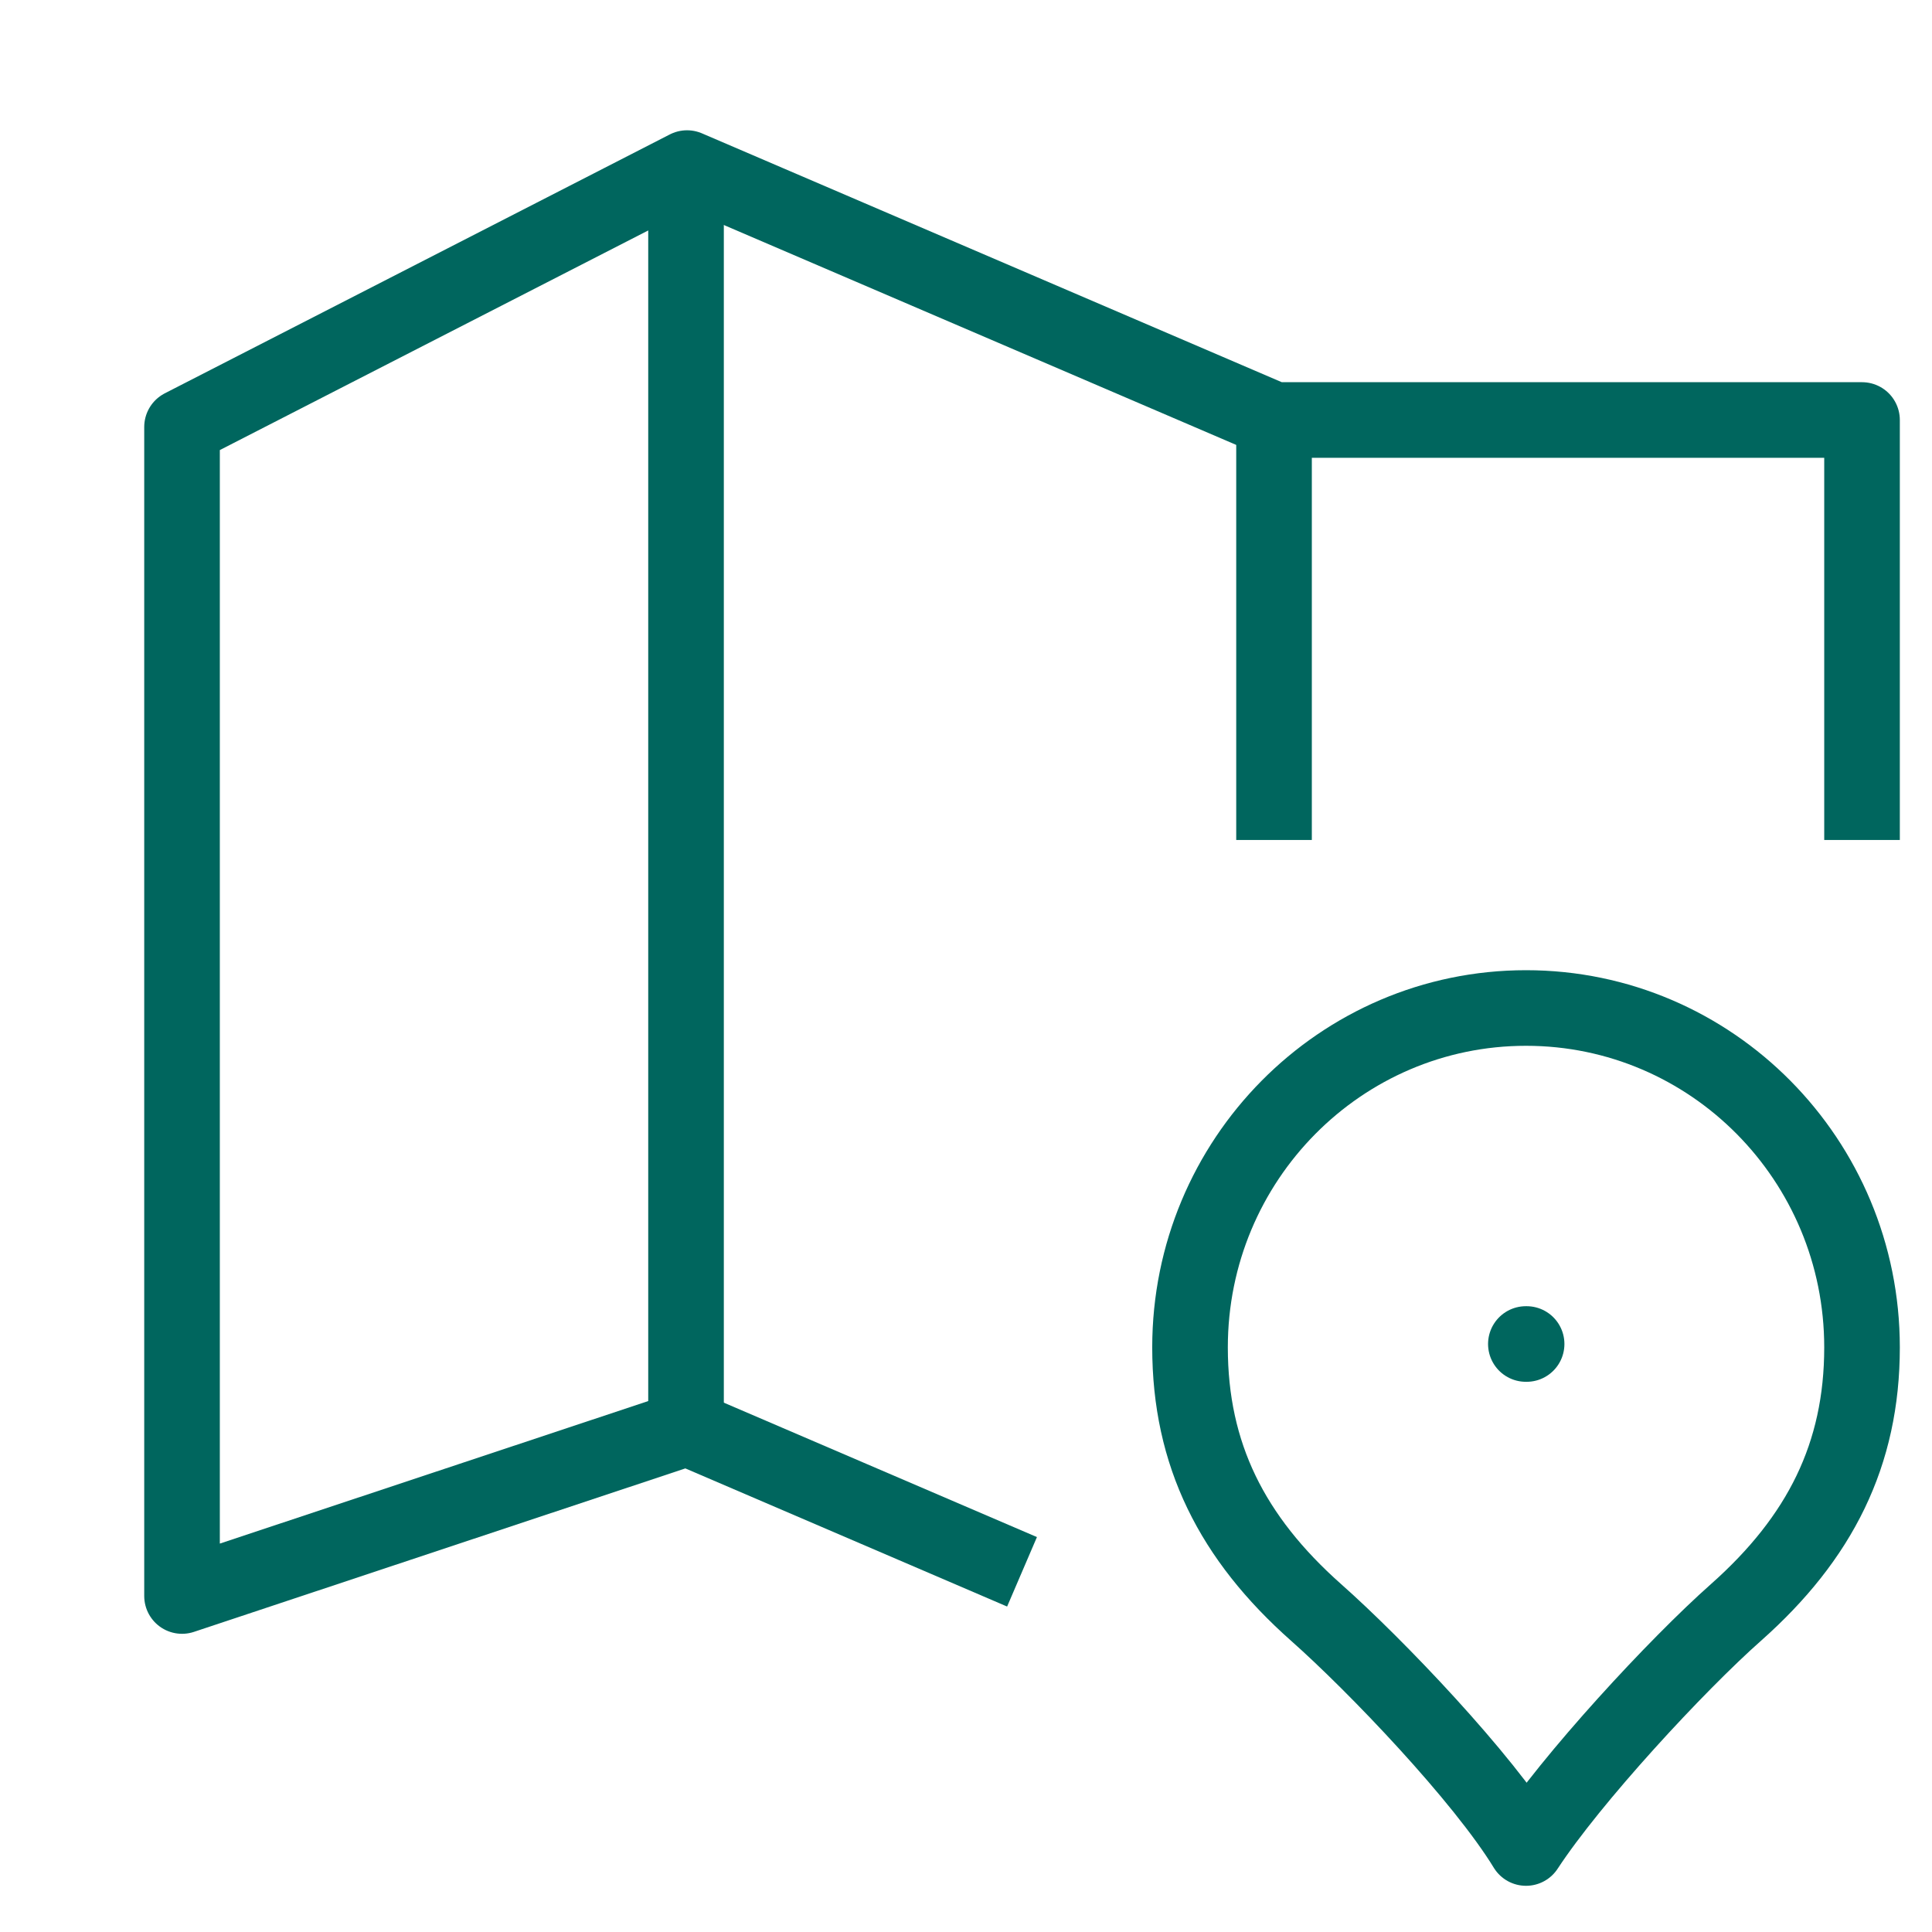 <svg width="23" height="23" viewBox="0 0 23 23" fill="none" xmlns="http://www.w3.org/2000/svg">
<path d="M22.167 10V5H15.167L8.179 2.001L2.167 5.083V19L8.179 17L12.167 18.712" stroke="#00665E" stroke-width="0.9" stroke-linejoin="round"/>
<path d="M8.167 2V17" stroke="#00665E" stroke-width="0.9" stroke-linejoin="round"/>
<path d="M15.167 5V10" stroke="#00665E" stroke-width="0.9" stroke-linejoin="round"/>
<path d="M18.167 12C15.958 12 14.167 13.809 14.167 16.04C14.167 17.316 14.667 18.308 15.667 19.195C16.372 19.819 17.654 21.159 18.167 22C18.706 21.176 19.962 19.819 20.667 19.195C21.667 18.308 22.167 17.316 22.167 16.04C22.167 13.809 20.376 12 18.167 12Z" stroke="#00665E" stroke-width="0.9" stroke-linejoin="round"/>
<path d="M18.165 16H18.174" stroke="#00665E" stroke-width="0.9" stroke-linecap="round" stroke-linejoin="round"/>
</svg>
